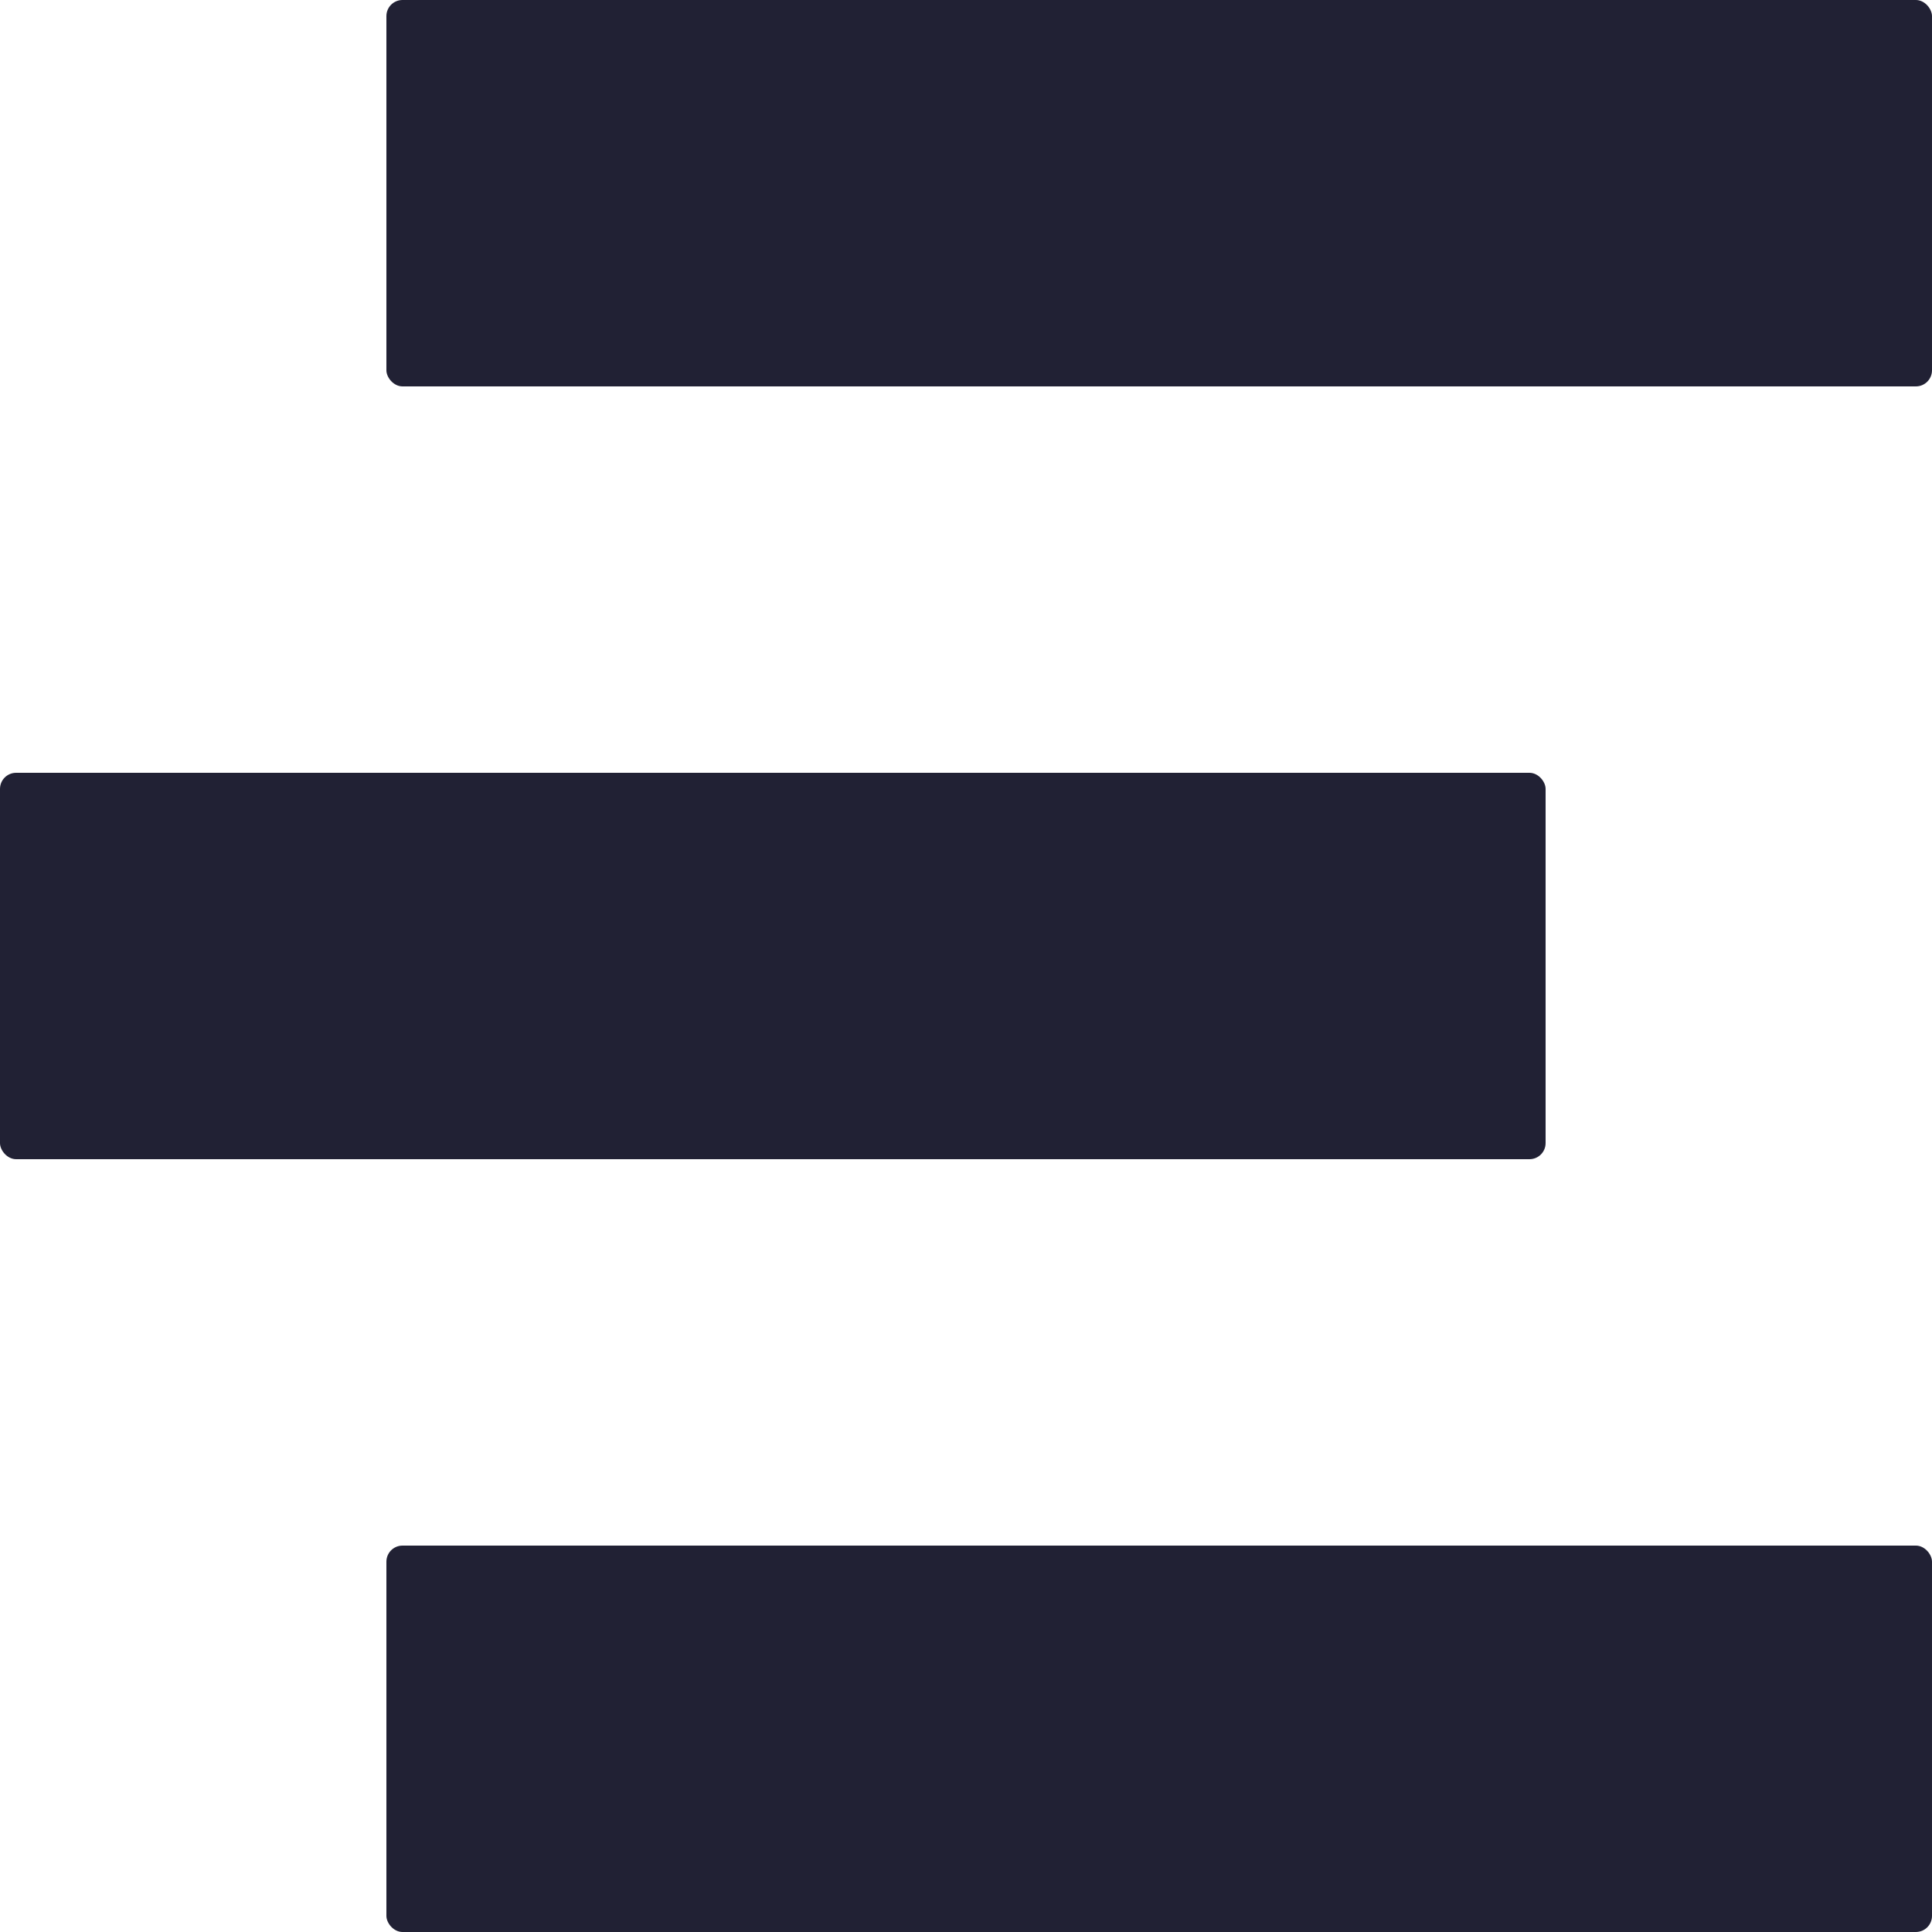 <svg width="24" height="24" viewBox="0 0 24 24" fill="none" xmlns="http://www.w3.org/2000/svg">
<rect x="4.8" width="19.2" height="4.8" rx="0.2" fill="#212134"/>
<rect y="9.6" width="19.2" height="4.8" rx="0.2" fill="#212134"/>
<rect x="4.8" y="19.2" width="19.2" height="4.8" rx="0.2" fill="#212134"/>
</svg>
